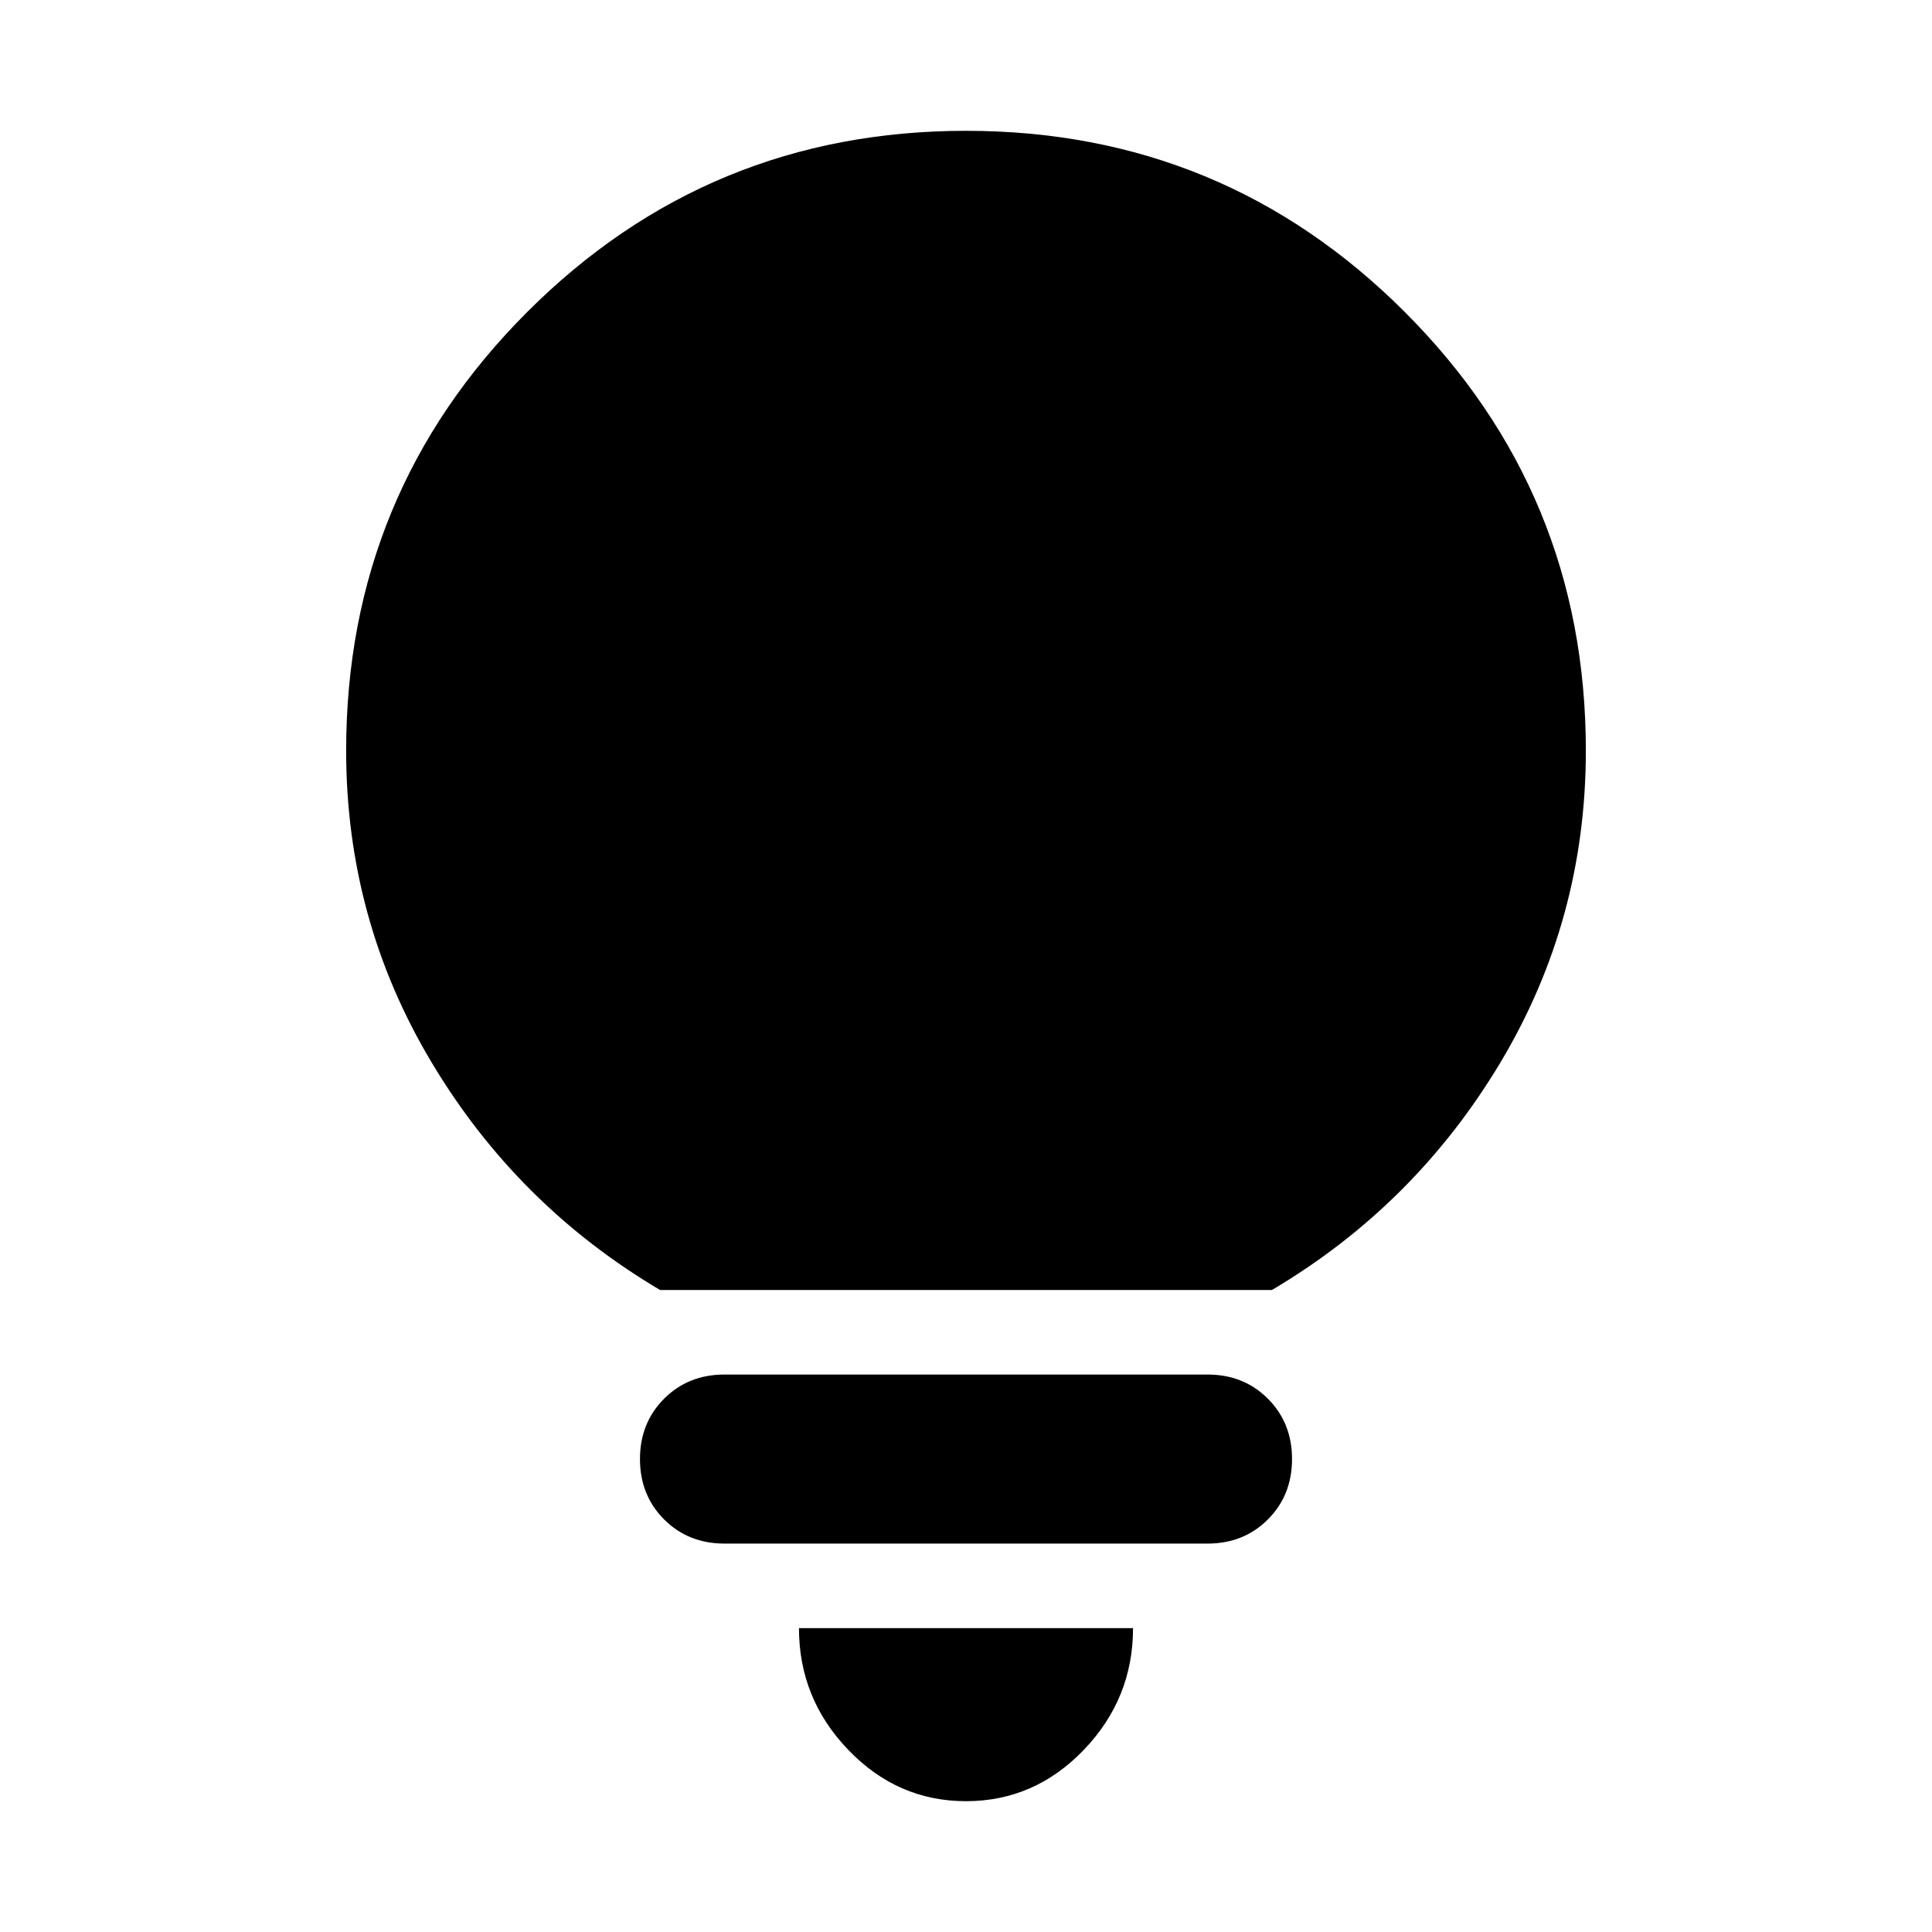 <svg xmlns="http://www.w3.org/2000/svg" height="24" width="24"><path d="M12 22.375Q11.15 22.375 10.538 21.738Q9.925 21.1 9.925 20.225H14.075Q14.075 21.1 13.463 21.738Q12.85 22.375 12 22.375ZM9 19.175Q8.55 19.175 8.25 18.875Q7.95 18.575 7.95 18.125Q7.95 17.675 8.25 17.375Q8.55 17.075 9 17.075H15Q15.45 17.075 15.75 17.375Q16.05 17.675 16.05 18.125Q16.05 18.575 15.75 18.875Q15.45 19.175 15 19.175ZM8.2 16.025Q6.425 14.975 5.363 13.2Q4.3 11.425 4.3 9.325Q4.3 6.125 6.55 3.875Q8.8 1.625 12 1.625Q15.2 1.625 17.45 3.875Q19.7 6.125 19.7 9.325Q19.7 11.425 18.638 13.2Q17.575 14.975 15.8 16.025Z"/></svg>